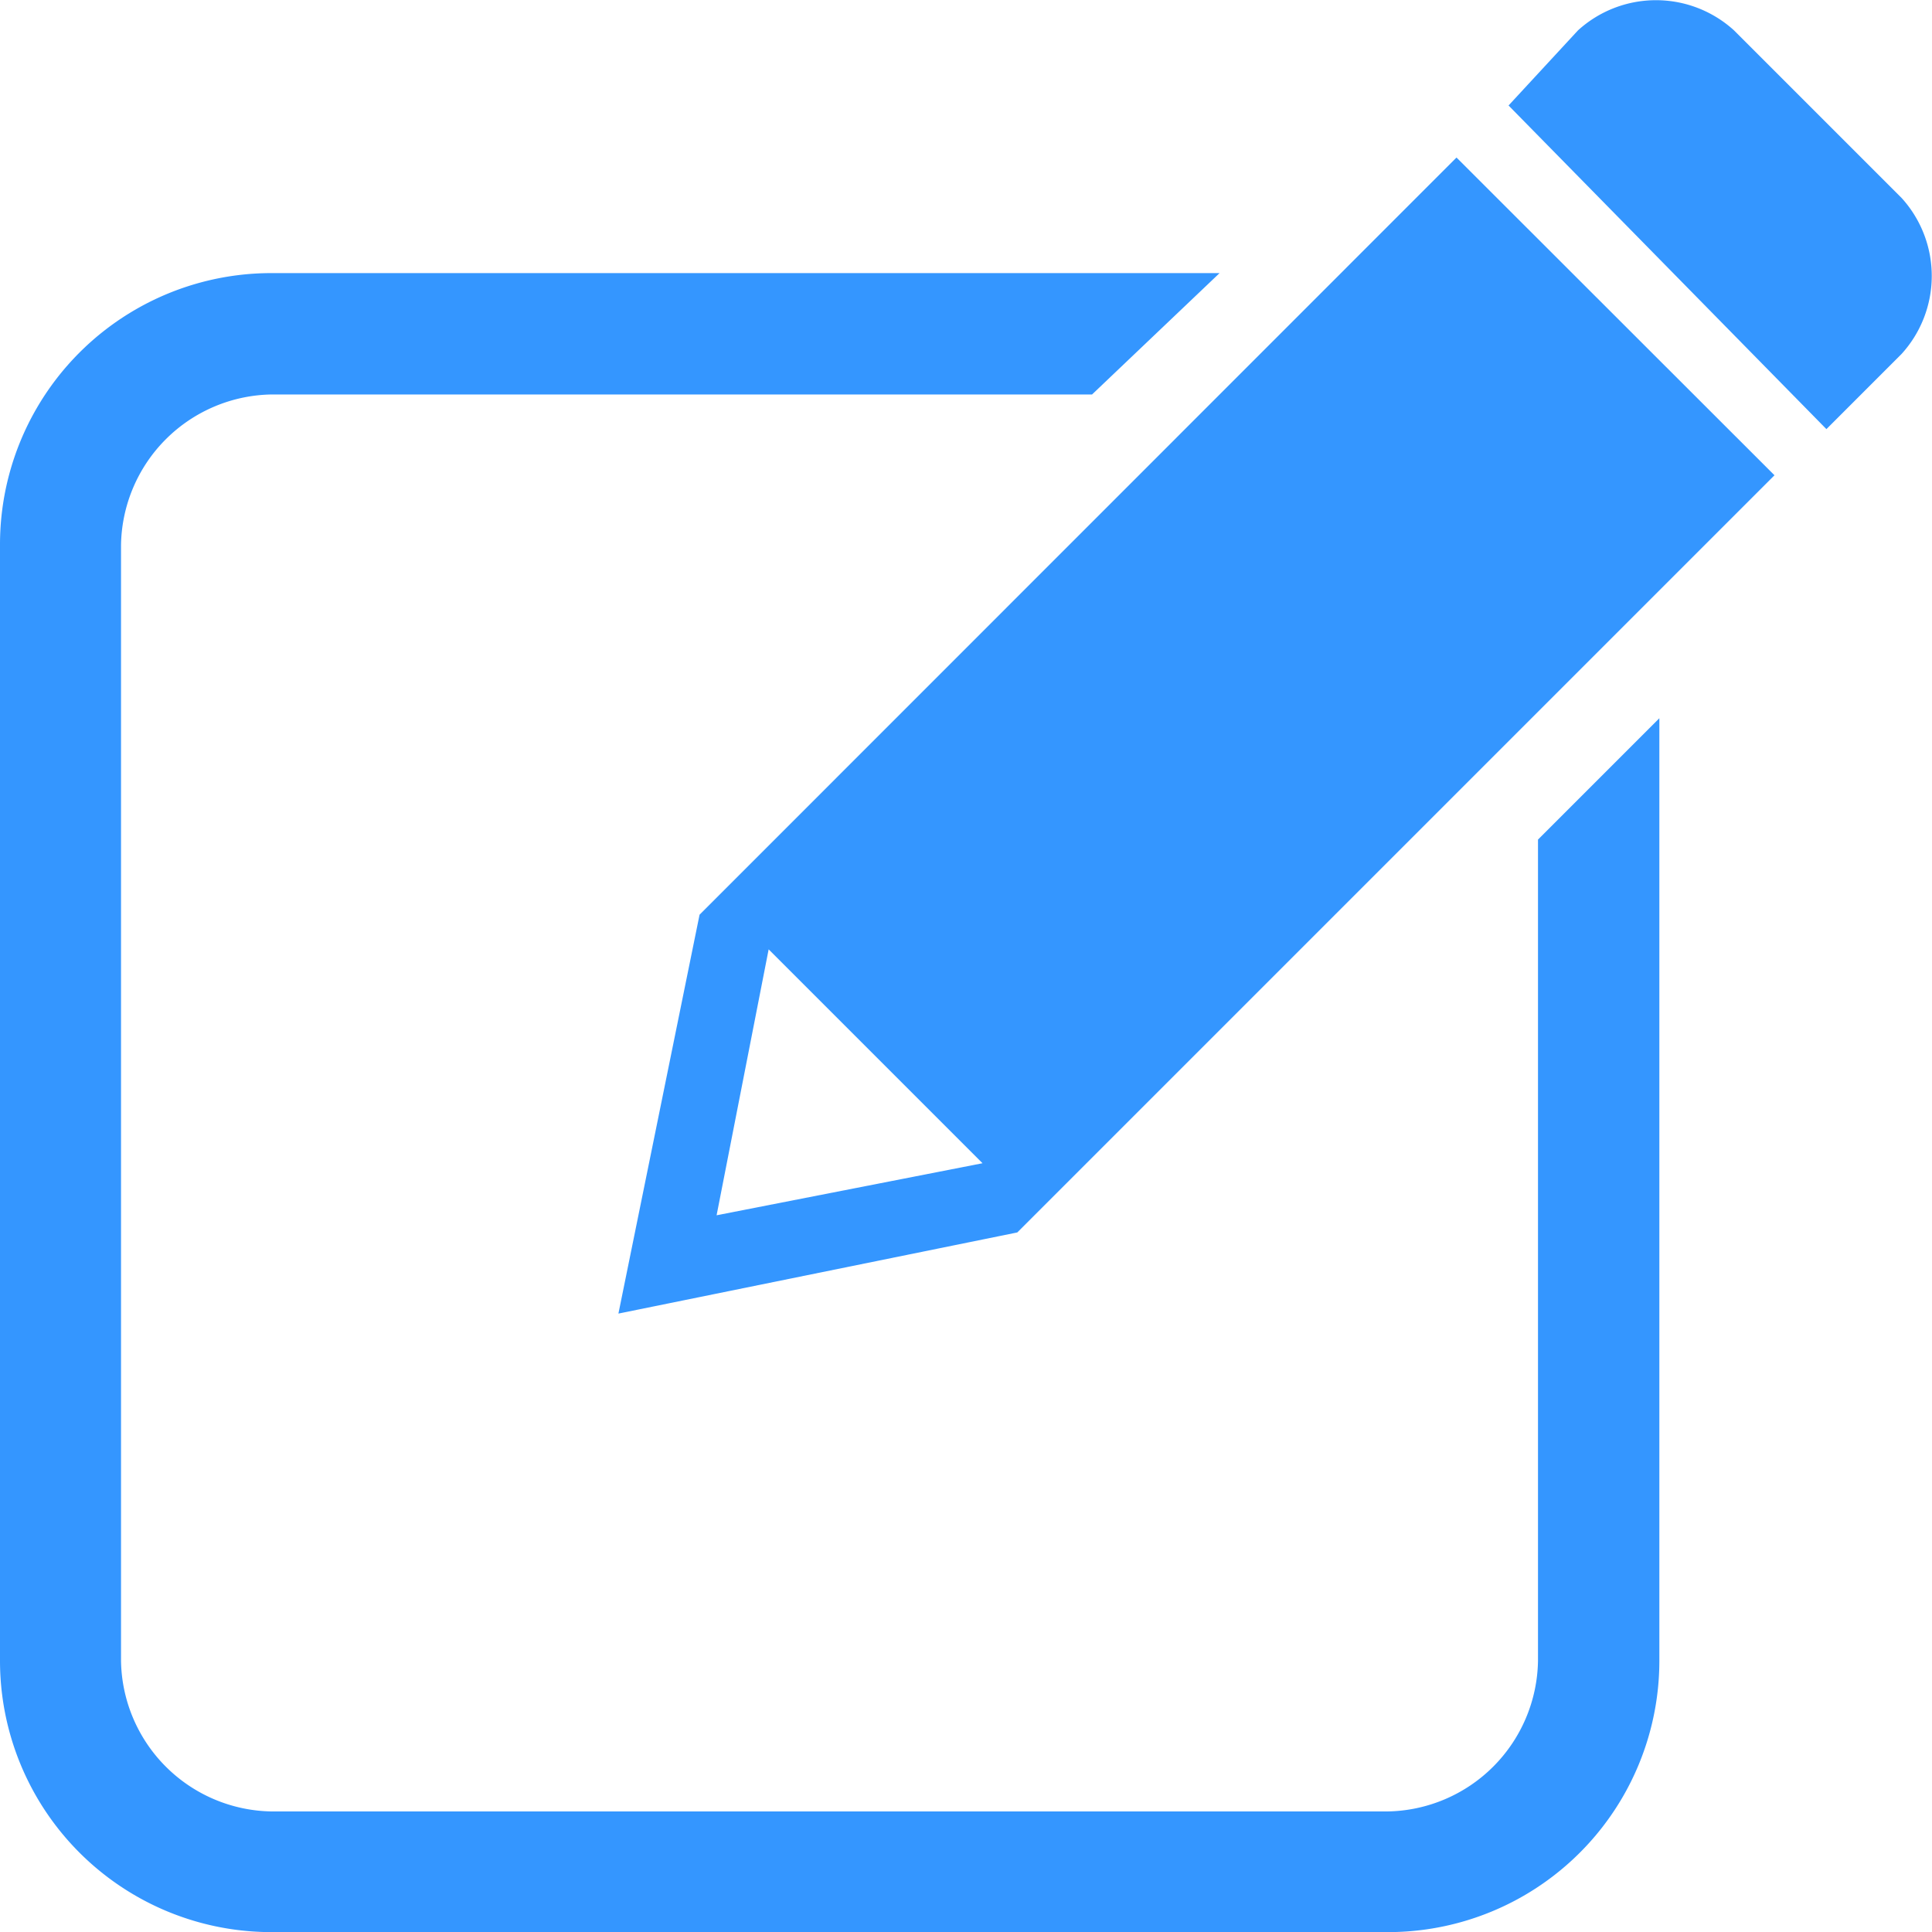 <svg id="noun_edit_2916404" xmlns="http://www.w3.org/2000/svg" width="16.667" height="16.667" viewBox="0 0 16.667 16.667">
  <g id="Group_5487" data-name="Group 5487">
    <path id="Path_484" data-name="Path 484" d="M114.23,27,107.7,33.532l-.7,3.441,3.441-.7,6.532-6.532Zm-4.089,8.676-2.294.449.449-2.294Z" transform="translate(-101.665 -25.641)" fill="#3496ff" fill-rule="evenodd"/>
    <path id="Path_485" data-name="Path 485" d="M264.391,1.458,262.945.012a1,1,0,0,0-1.346,0L261,.66l2.742,2.792.648-.648A1,1,0,0,0,264.391,1.458Z" transform="translate(-247.986 0.25)" fill="#3496ff" fill-rule="evenodd"/>
    <path id="Path_486" data-name="Path 486" d="M2.344,47h8.177l-1.1,1.047H2.344a1.32,1.32,0,0,0-1.3,1.3v9.624a1.32,1.32,0,0,0,1.3,1.3h9.624a1.32,1.32,0,0,0,1.3-1.3V51.887l1.047-1.047v8.128a2.341,2.341,0,0,1-2.344,2.344H2.344A2.341,2.341,0,0,1,0,58.967V49.344A2.341,2.341,0,0,1,2.344,47Z" transform="translate(0 -44.644)" fill="#3496ff"/>
  </g>
</svg>

